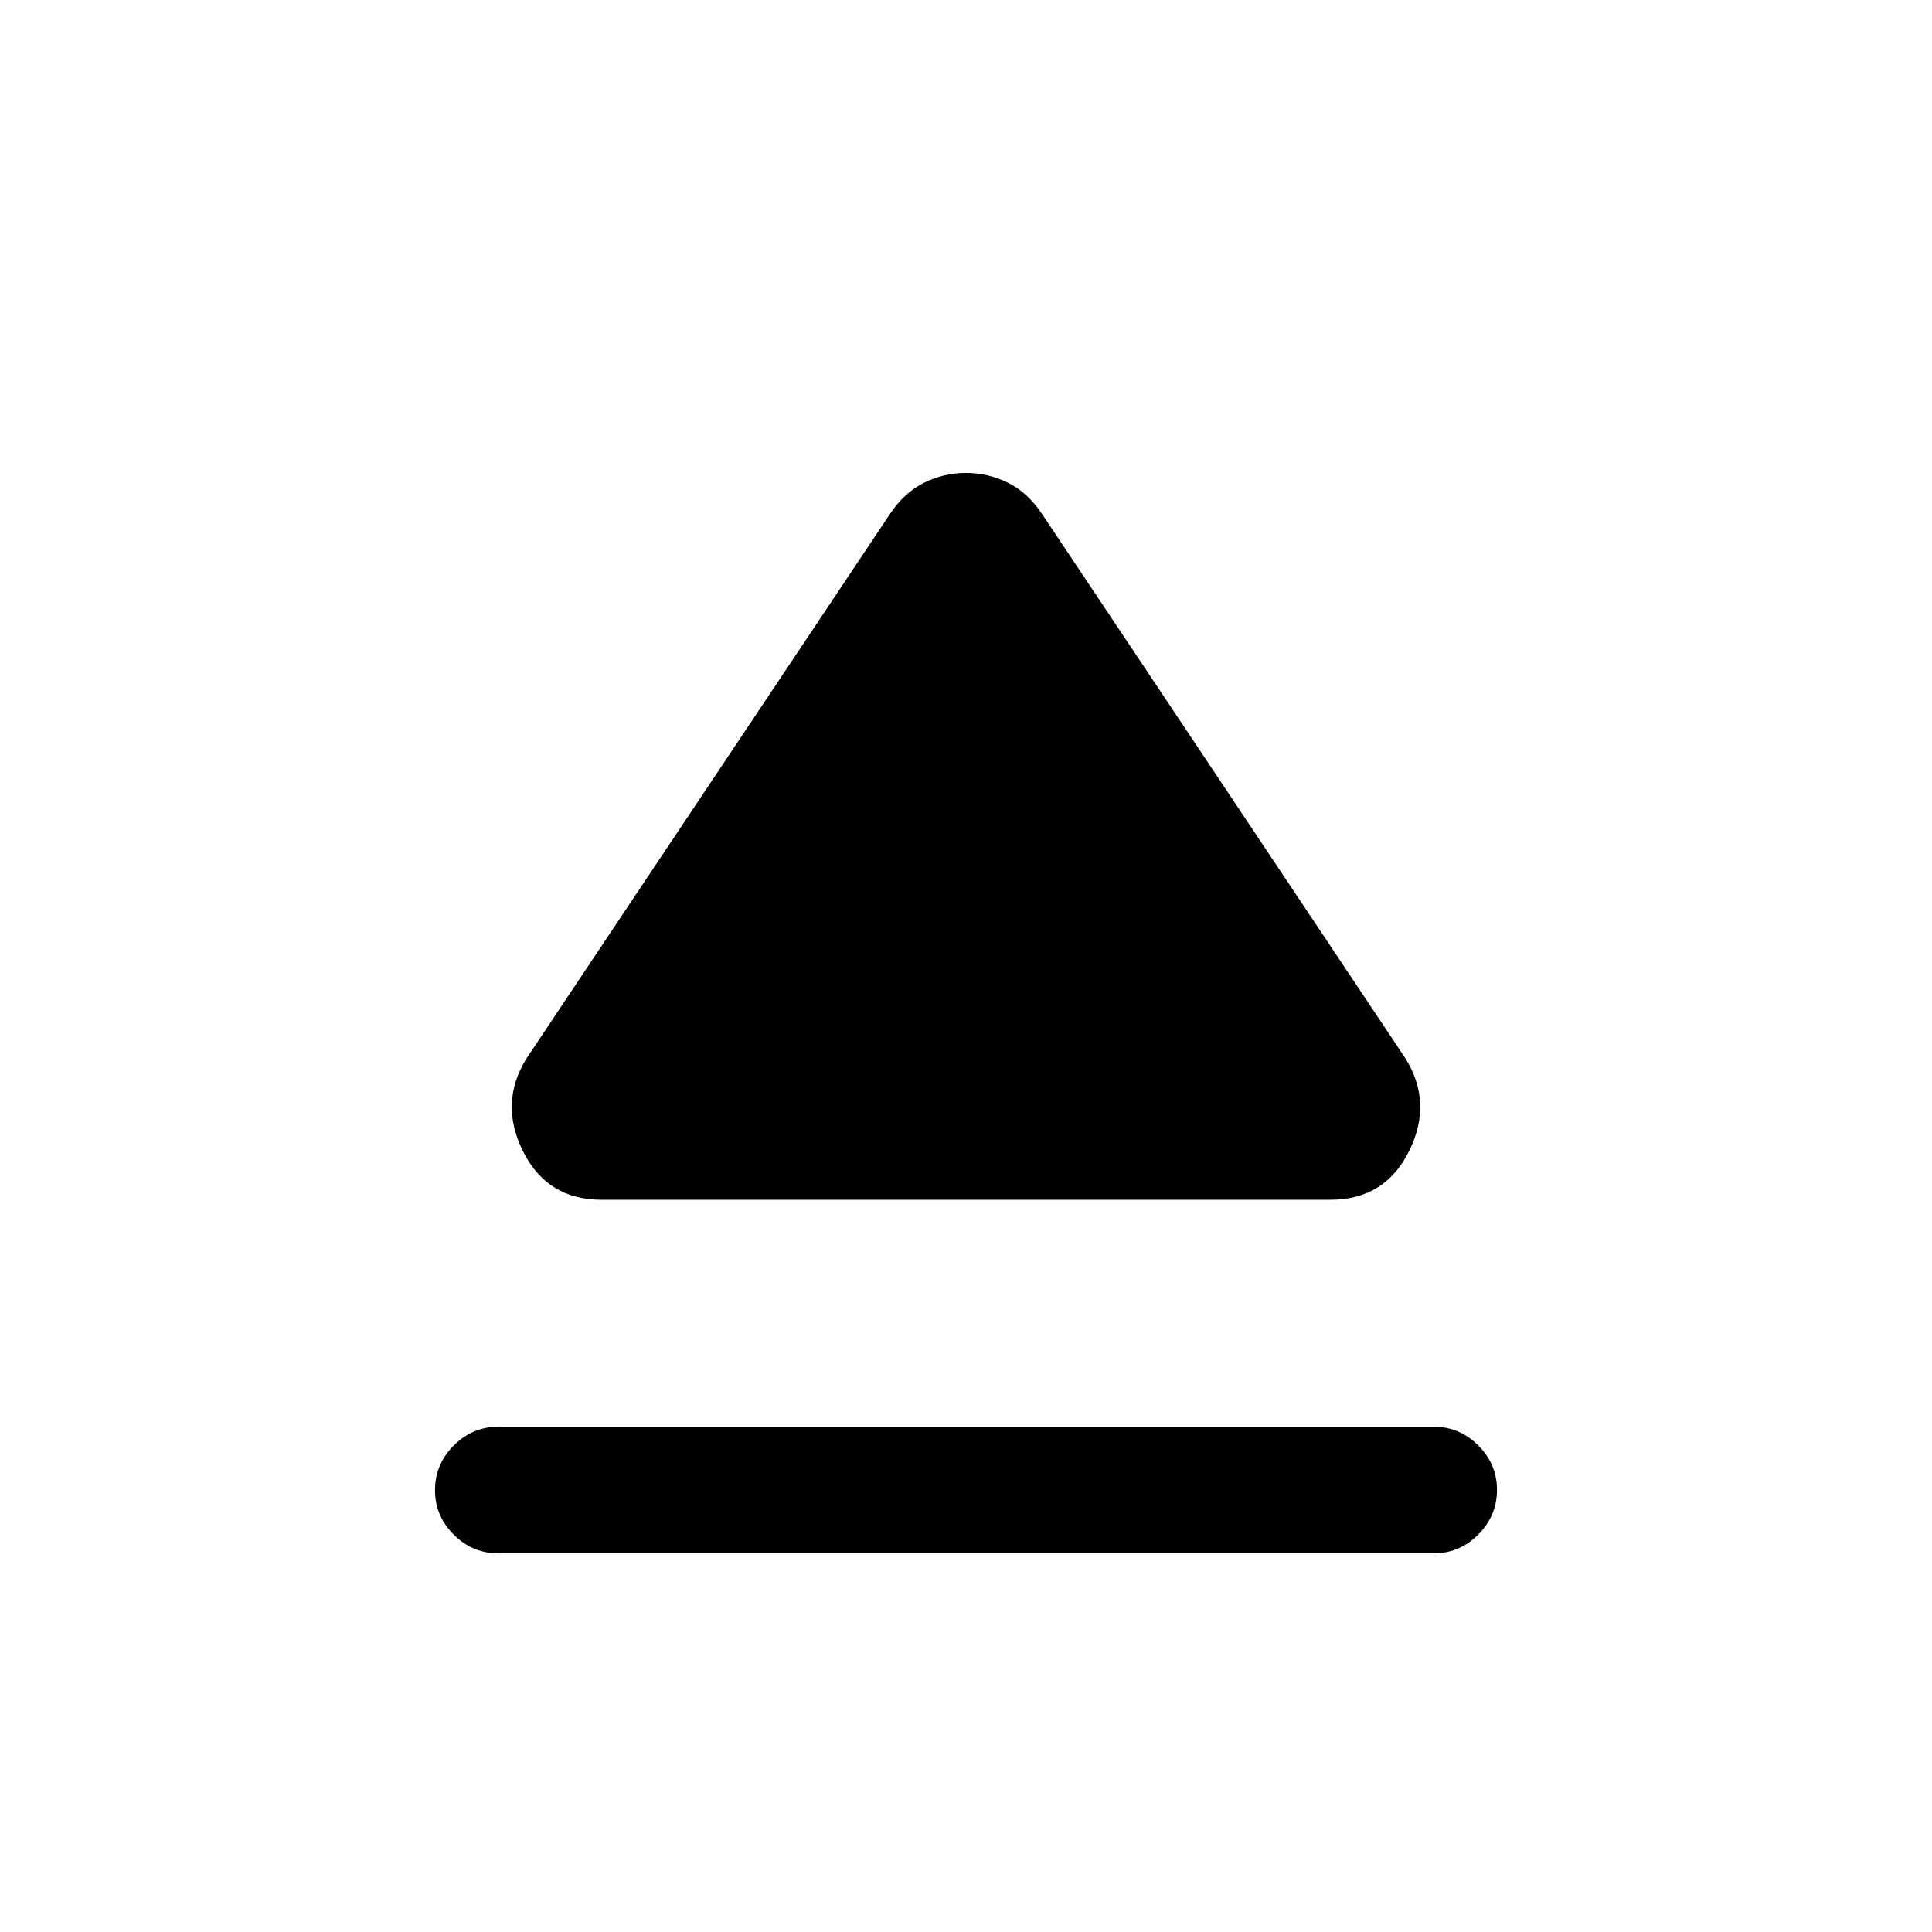 <svg xmlns="http://www.w3.org/2000/svg" height="24" viewBox="0 -960 960 960" width="24"><path d="M247.62-251.08h464.76q12.85 0 22.16 9.3 9.31 9.29 9.31 22.11t-9.31 22.17q-9.31 9.35-22.16 9.35H247.62q-12.85 0-22.16-9.3-9.31-9.29-9.31-22.11t9.31-22.17q9.31-9.35 22.16-9.35Zm14.15-183.23 180.38-270.21q7.23-10.79 17.04-15.63Q468.99-725 480-725q11.01 0 20.81 4.85 9.81 4.84 17.04 15.63l180.38 270.21q13.92 22.16 1.92 46.31-12 24.15-39 24.15h-362.3q-27 0-39-24.15t1.92-46.31Z"/></svg>